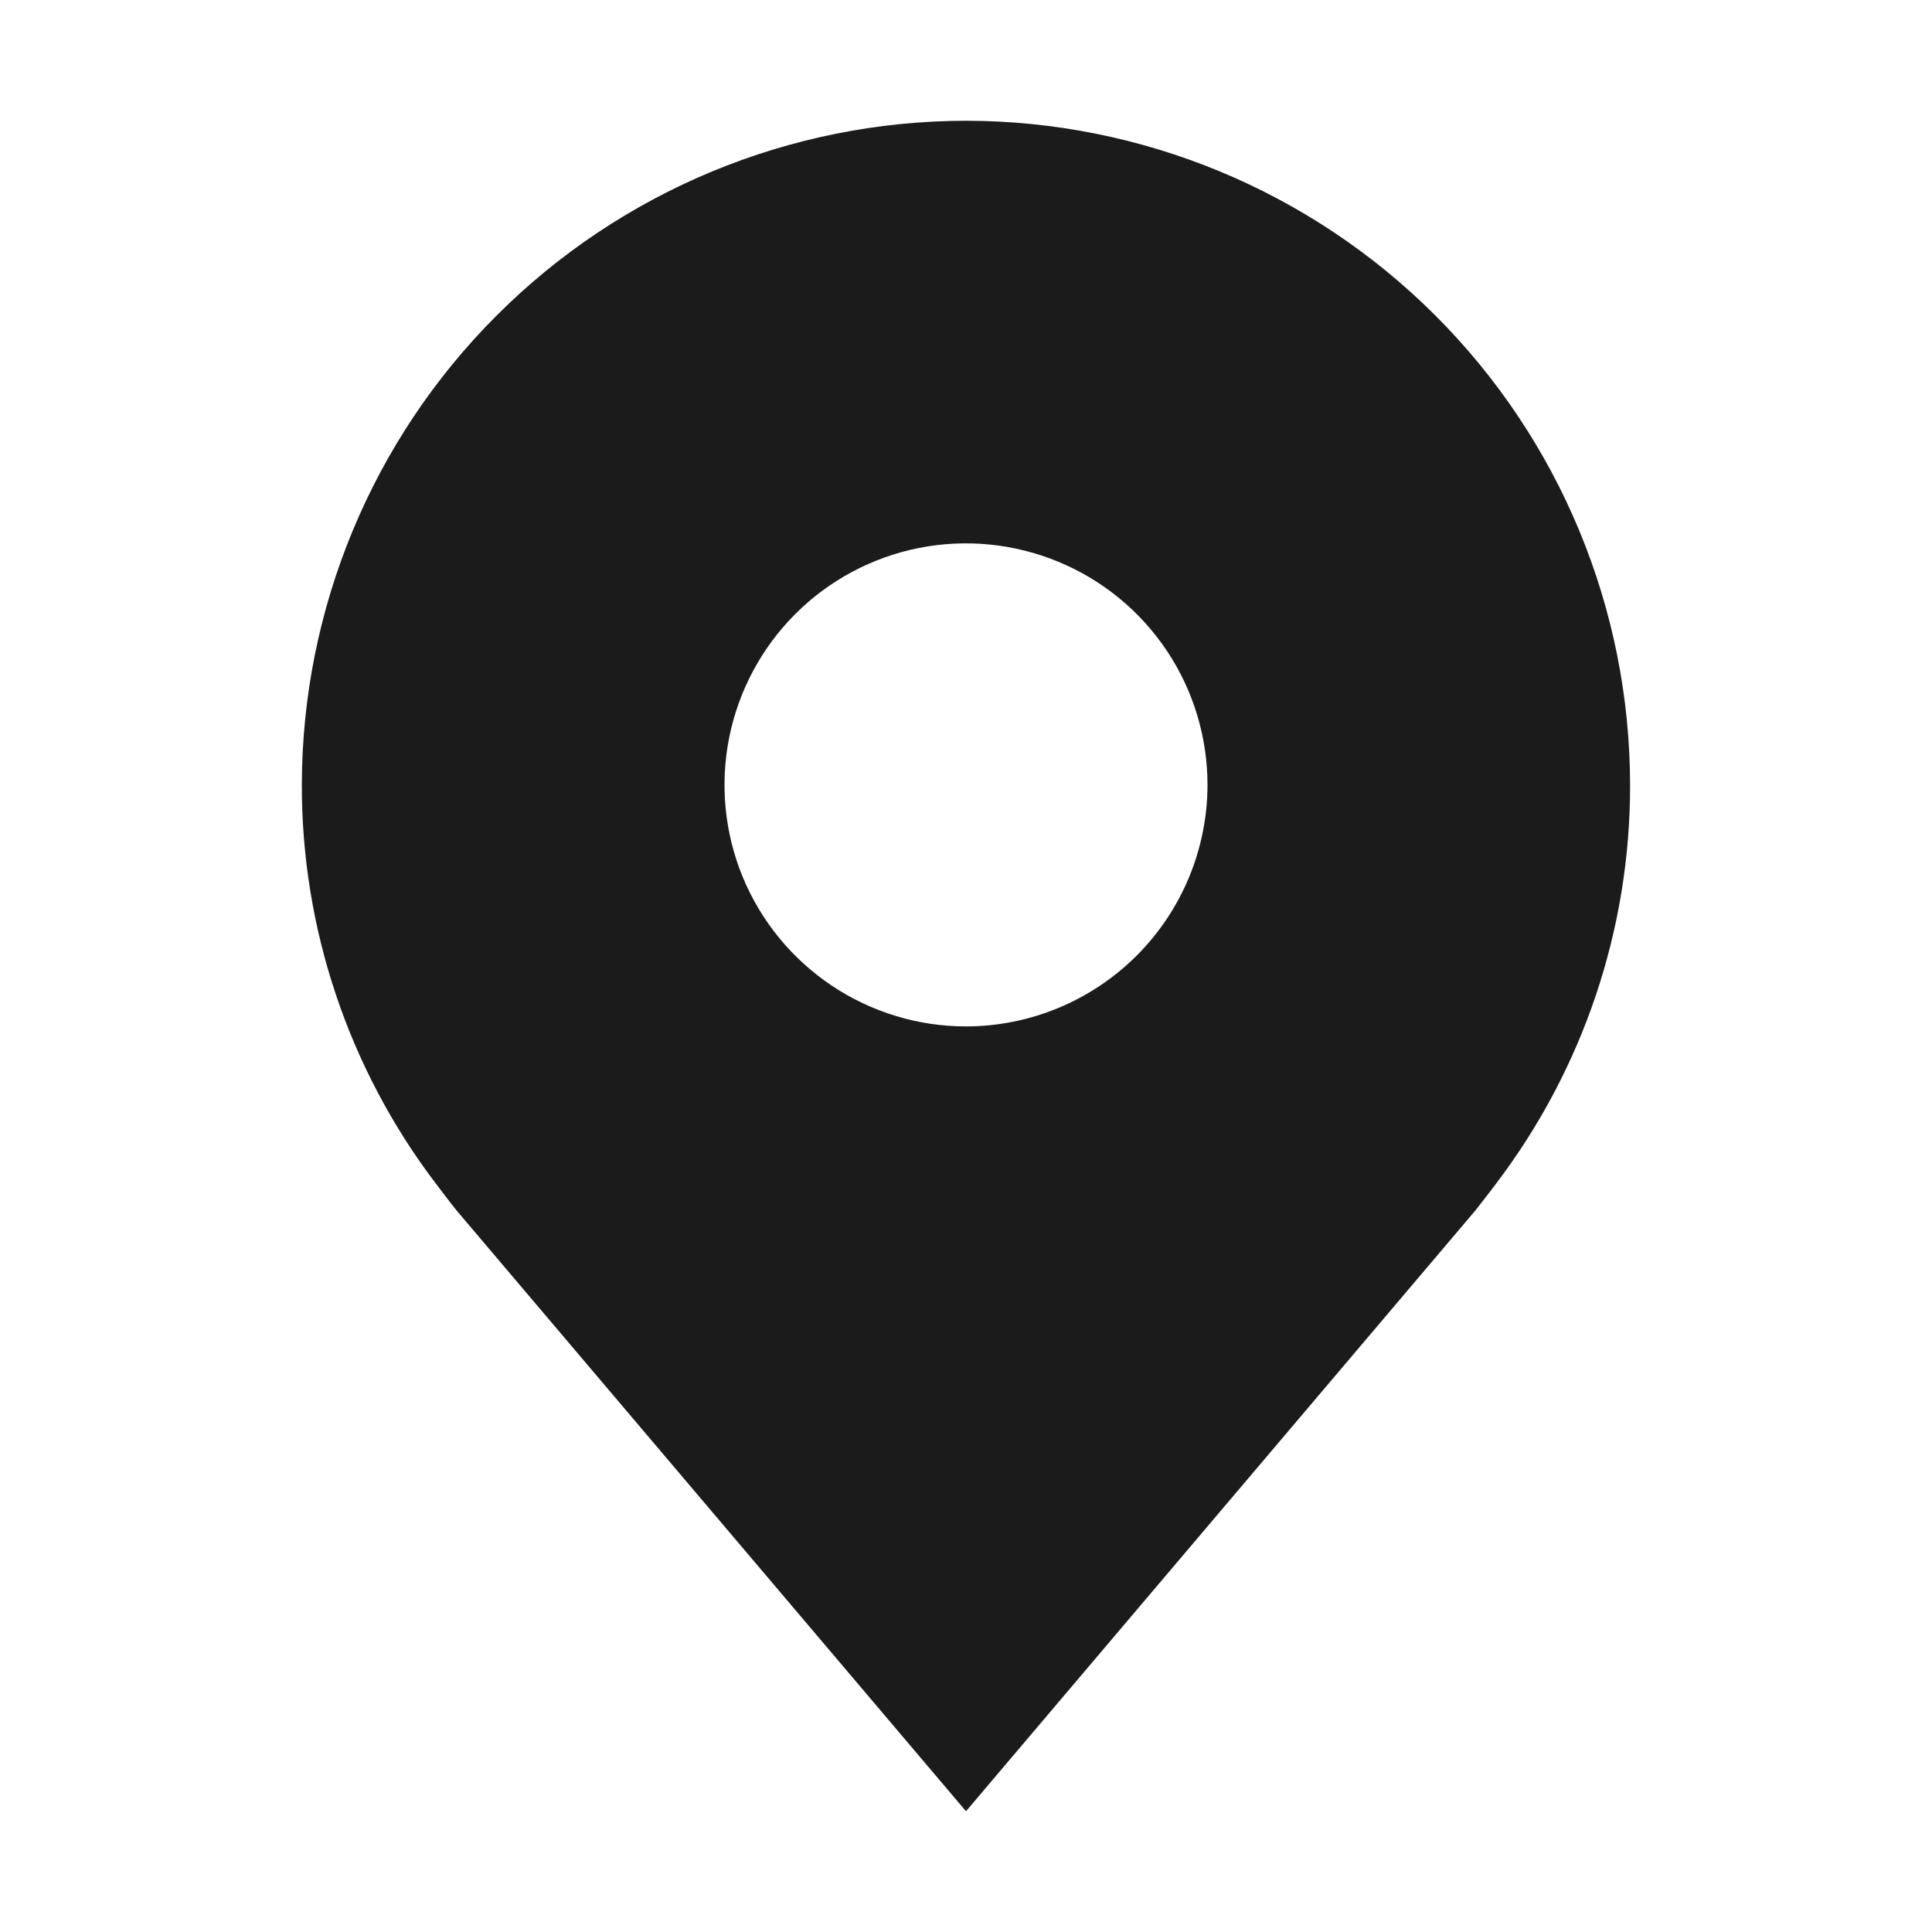 <svg width="22" height="22" viewBox="0 0 22 22" fill="none" xmlns="http://www.w3.org/2000/svg">
<path d="M11 1.375C8.995 1.377 7.073 2.175 5.655 3.593C4.237 5.01 3.44 6.933 3.437 8.938C3.435 10.576 3.97 12.17 4.961 13.475C4.961 13.475 5.167 13.747 5.201 13.786L11 20.625L16.802 13.782C16.832 13.746 17.039 13.475 17.039 13.475L17.04 13.473C18.03 12.168 18.565 10.575 18.562 8.938C18.56 6.933 17.763 5.01 16.345 3.593C14.927 2.175 13.005 1.377 11 1.375ZM11 11.688C10.456 11.688 9.924 11.526 9.472 11.224C9.02 10.922 8.667 10.492 8.459 9.99C8.251 9.487 8.197 8.934 8.303 8.401C8.409 7.868 8.671 7.378 9.055 6.993C9.44 6.608 9.93 6.346 10.463 6.24C10.997 6.134 11.55 6.189 12.052 6.397C12.555 6.605 12.984 6.957 13.287 7.41C13.589 7.862 13.75 8.394 13.75 8.938C13.749 9.667 13.459 10.366 12.944 10.881C12.428 11.397 11.729 11.687 11 11.688Z" fill="#1B1B1B"/>
</svg>

